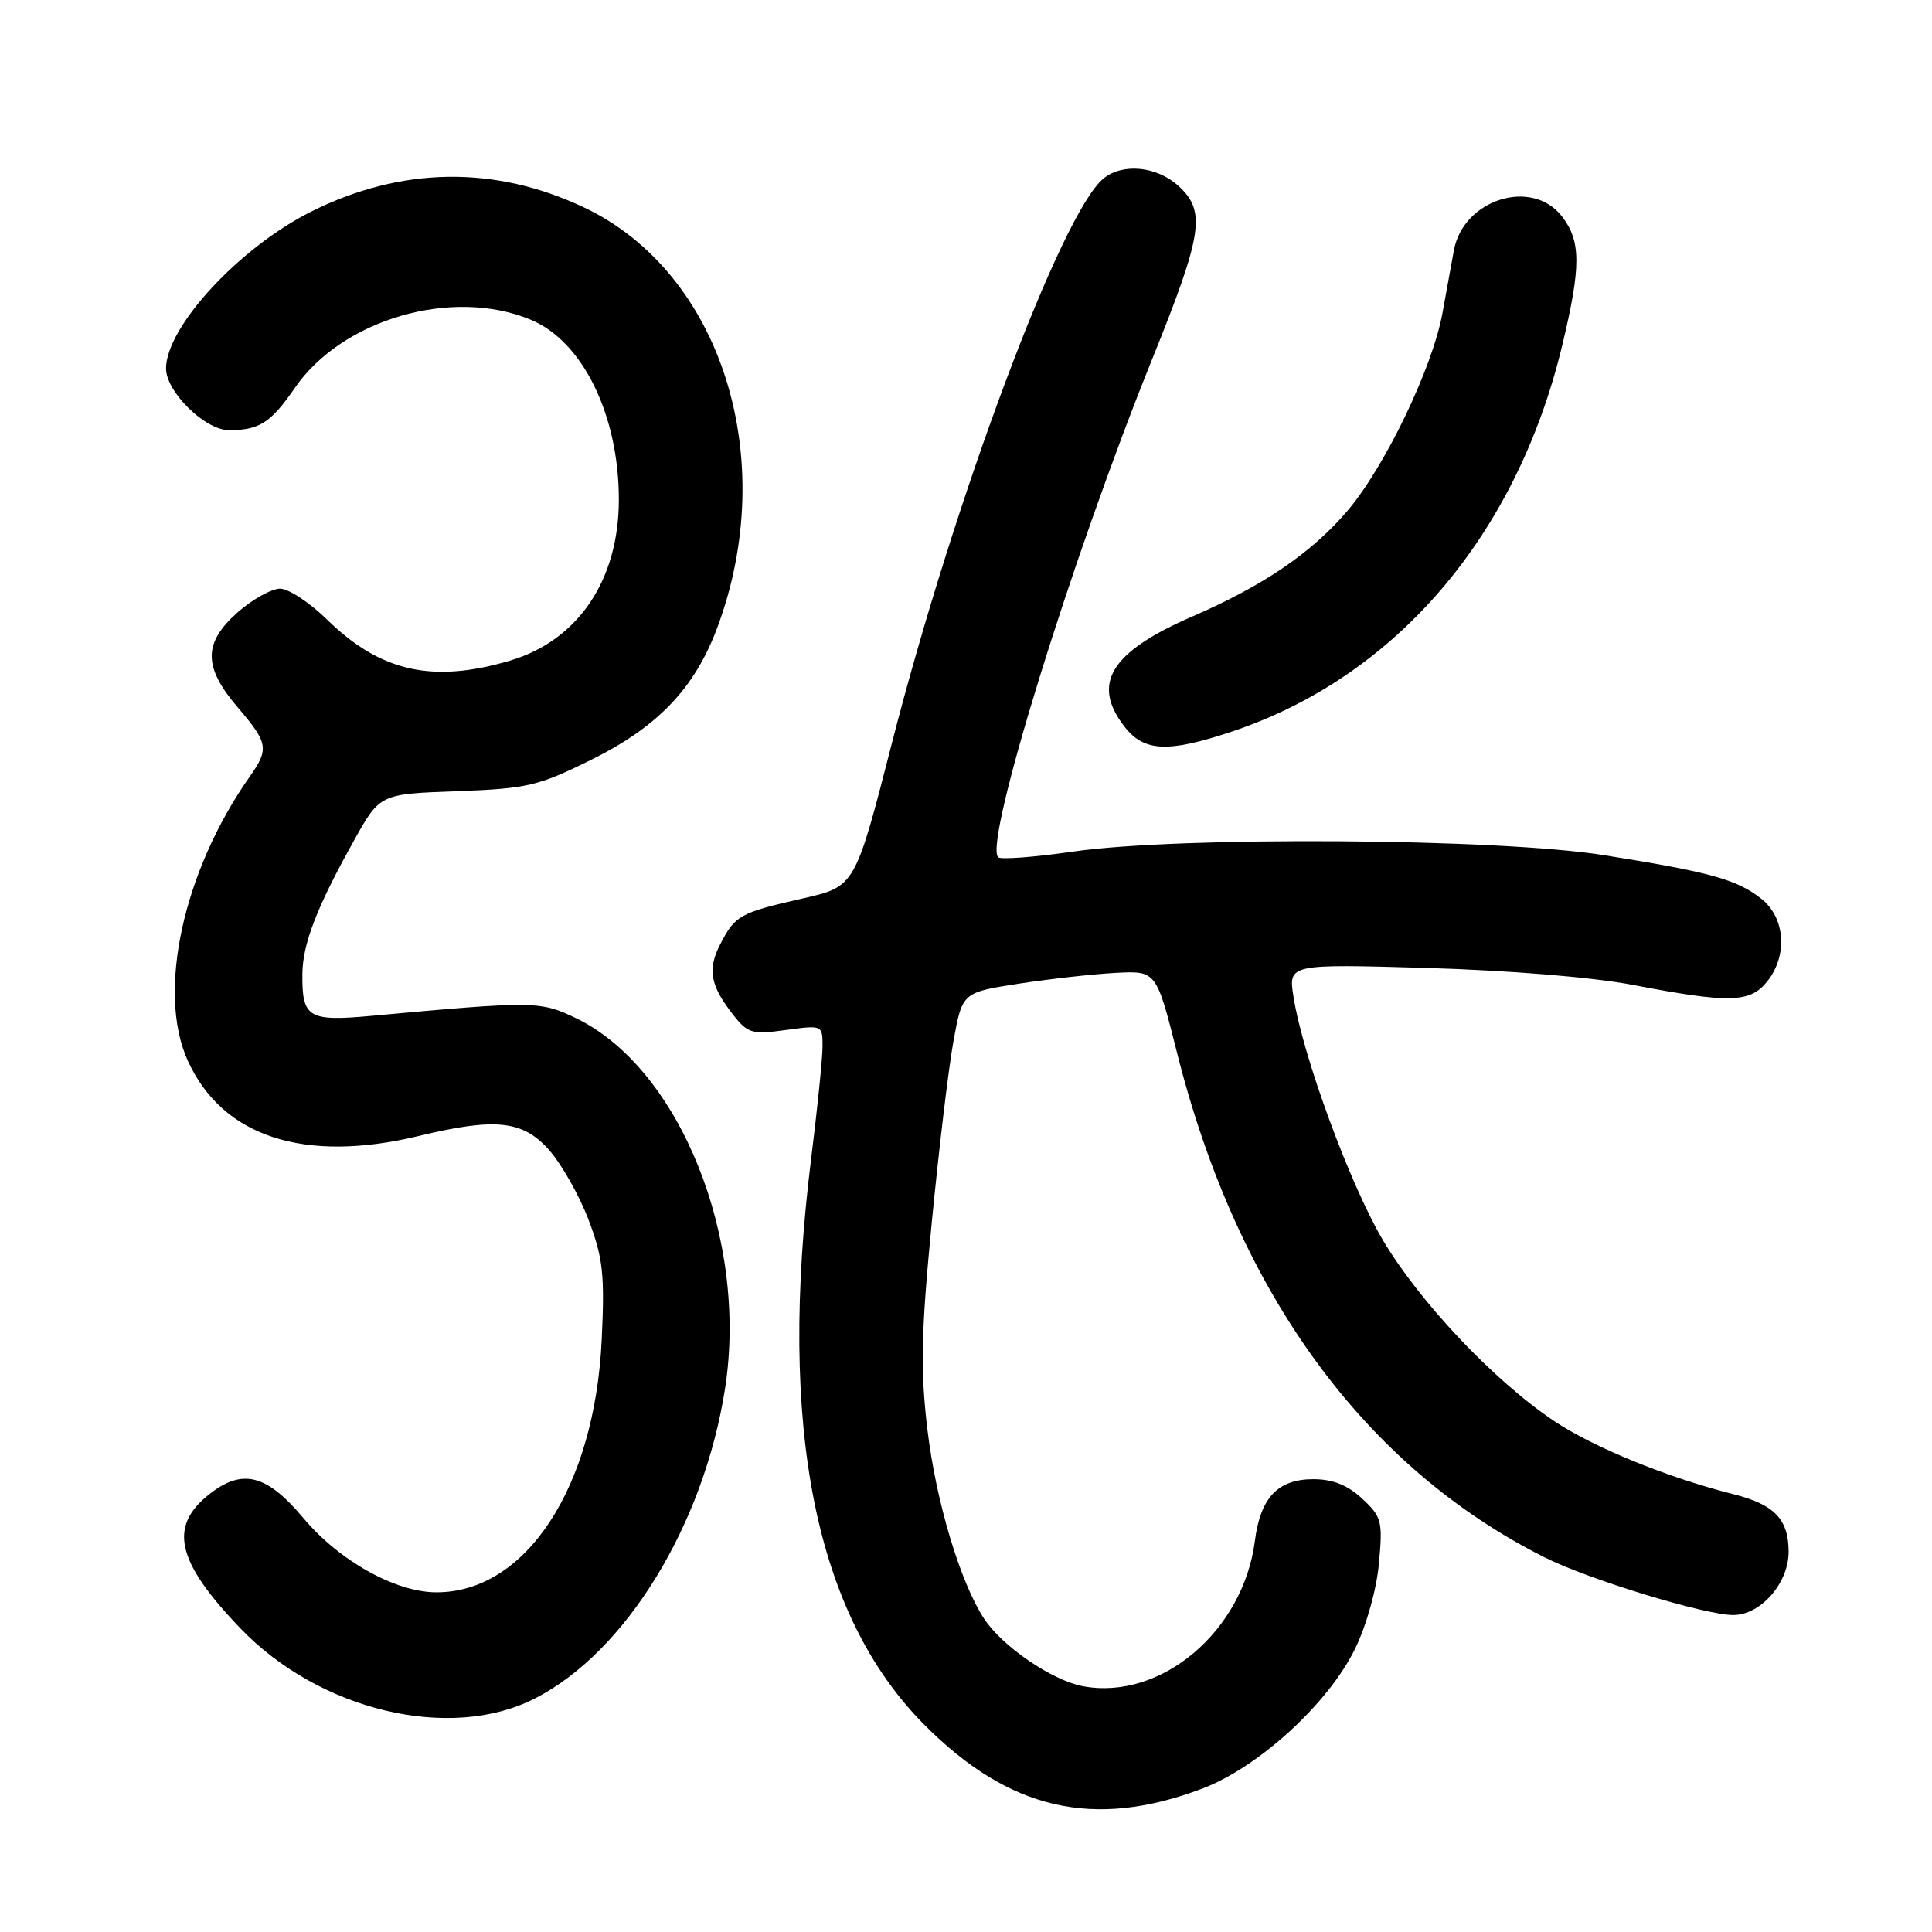 <?xml version="1.0" encoding="UTF-8" standalone="no"?>
<!DOCTYPE svg PUBLIC "-//W3C//DTD SVG 1.1//EN" "http://www.w3.org/Graphics/SVG/1.1/DTD/svg11.dtd" >
<svg xmlns="http://www.w3.org/2000/svg" xmlns:xlink="http://www.w3.org/1999/xlink" version="1.1" viewBox="0 0 256 256">
 <g >
 <path fill="currentColor"
d=" M 159.28 237.01 C 166.76 234.19 176.00 225.74 179.55 218.48 C 181.07 215.38 182.41 210.58 182.72 207.13 C 183.23 201.54 183.08 200.98 180.49 198.57 C 178.54 196.77 176.60 196.00 174.01 196.00 C 169.33 196.00 167.01 198.45 166.28 204.17 C 164.74 216.15 153.83 225.37 143.48 223.43 C 139.41 222.67 132.80 218.15 130.40 214.49 C 127.22 209.63 124.01 198.90 122.88 189.36 C 121.95 181.47 122.05 176.63 123.45 162.13 C 124.39 152.44 125.68 141.57 126.33 138.00 C 127.51 131.50 127.51 131.50 135.01 130.34 C 139.13 129.71 144.91 129.06 147.86 128.91 C 153.22 128.63 153.22 128.63 155.98 139.56 C 163.98 171.31 180.79 194.37 204.69 206.37 C 210.51 209.29 225.92 214.00 229.66 214.00 C 233.30 214.00 237.00 209.78 237.00 205.62 C 237.00 201.32 235.13 199.36 229.70 197.99 C 220.94 195.78 211.18 191.80 205.94 188.30 C 198.02 183.02 188.13 172.56 183.24 164.32 C 178.90 156.98 172.65 140.00 171.40 132.11 C 170.70 127.73 170.70 127.73 189.10 128.26 C 200.11 128.59 211.12 129.49 216.50 130.53 C 229.13 132.95 231.87 132.88 234.13 130.09 C 236.92 126.64 236.57 121.59 233.37 119.08 C 230.14 116.53 226.59 115.55 212.50 113.31 C 198.53 111.08 156.34 110.80 142.18 112.84 C 137.05 113.58 132.59 113.92 132.26 113.59 C 130.34 111.68 141.93 74.19 152.66 47.61 C 159.39 30.93 159.83 27.97 156.13 24.62 C 153.25 22.01 148.74 21.58 146.20 23.67 C 140.64 28.24 126.51 65.98 118.18 98.48 C 113.31 117.47 113.31 117.47 106.37 119.05 C 98.04 120.94 97.42 121.28 95.44 125.11 C 93.71 128.46 94.11 130.60 97.17 134.49 C 99.09 136.93 99.67 137.10 104.13 136.48 C 108.97 135.82 109.00 135.83 108.99 138.66 C 108.99 140.22 108.31 146.88 107.49 153.46 C 103.04 189.17 107.99 213.97 122.49 228.55 C 133.73 239.85 144.94 242.43 159.28 237.01 Z  M 70.87 225.06 C 82.92 218.92 93.27 202.04 96.08 183.95 C 99.15 164.14 90.07 141.57 76.36 134.93 C 71.61 132.63 70.83 132.62 49.15 134.61 C 40.84 135.37 40.00 134.85 40.07 129.00 C 40.12 125.02 41.99 120.18 46.92 111.35 C 50.34 105.21 50.34 105.21 60.51 104.84 C 69.87 104.49 71.29 104.16 78.29 100.70 C 87.14 96.33 92.02 91.23 95.02 83.23 C 103.41 60.80 95.59 36.10 77.39 27.49 C 65.56 21.89 53.16 22.08 41.23 28.04 C 31.74 32.79 22.01 43.30 22.00 48.83 C 22.00 51.92 27.18 57.00 30.34 57.00 C 34.36 57.00 35.89 56.02 39.07 51.40 C 45.35 42.27 59.99 38.04 70.36 42.38 C 77.22 45.24 82.00 55.02 82.00 66.19 C 82.00 76.86 76.60 84.85 67.60 87.53 C 57.33 90.57 50.40 89.02 43.33 82.09 C 41.03 79.84 38.24 78.00 37.11 78.00 C 35.99 78.00 33.48 79.40 31.53 81.10 C 26.91 85.17 26.90 88.35 31.50 93.73 C 35.53 98.44 35.67 99.23 33.13 102.85 C 24.27 115.41 20.76 131.46 24.88 140.54 C 29.47 150.64 40.33 154.18 55.50 150.52 C 65.69 148.06 69.32 148.46 72.79 152.42 C 74.44 154.30 76.79 158.46 78.00 161.67 C 79.90 166.69 80.14 168.89 79.73 177.50 C 78.81 197.10 69.68 211.03 57.79 210.99 C 52.39 210.97 44.92 206.80 40.19 201.14 C 35.34 195.36 32.13 194.54 27.75 197.98 C 22.29 202.27 23.37 206.92 31.86 215.77 C 42.34 226.68 59.63 230.80 70.87 225.06 Z  M 163.28 96.92 C 184.98 89.65 200.97 70.93 207.01 45.73 C 209.52 35.27 209.50 31.91 206.93 28.63 C 202.94 23.56 193.90 26.43 192.65 33.16 C 192.41 34.45 191.73 38.20 191.13 41.50 C 189.80 48.79 183.46 61.96 178.48 67.76 C 173.74 73.29 167.38 77.61 158.03 81.67 C 147.11 86.40 144.54 90.61 149.07 96.37 C 151.64 99.62 154.83 99.75 163.28 96.92 Z "/>
</g>
</svg>
